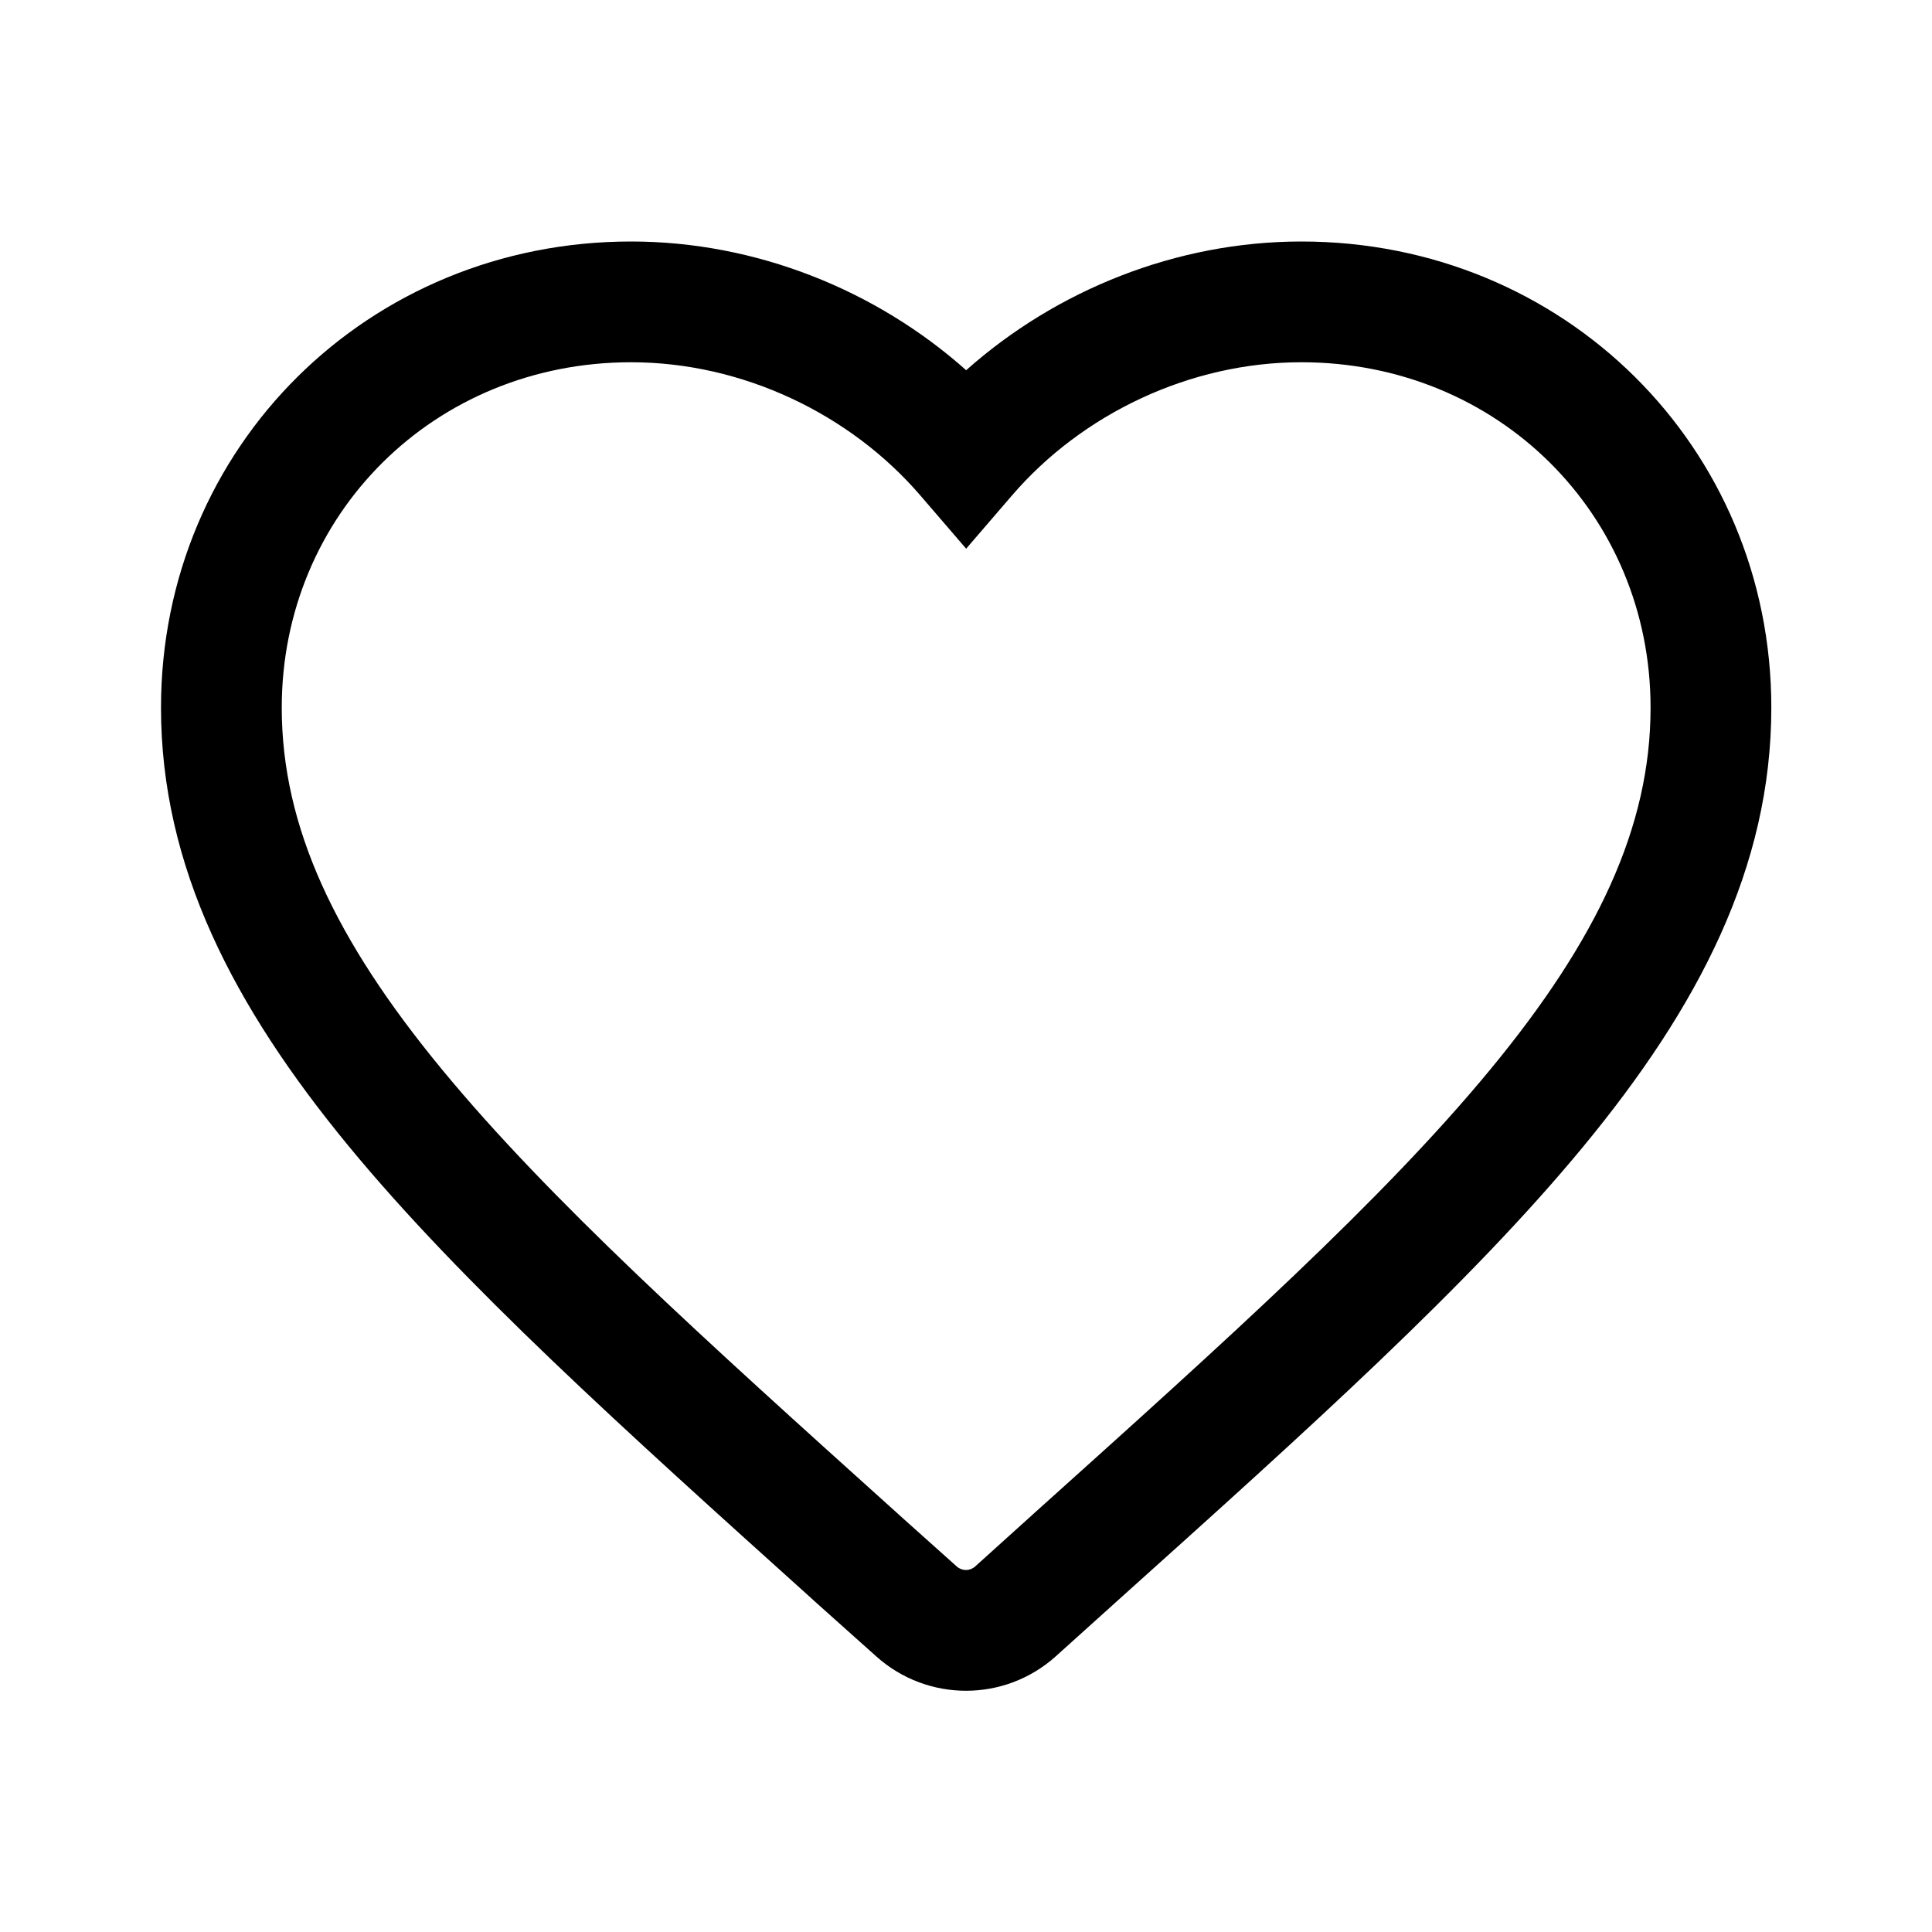 <svg width="24" height="24" viewBox="0 0 24 24" fill="none" xmlns="http://www.w3.org/2000/svg">
<path fill-rule="evenodd" clip-rule="evenodd" d="M2 8.791C2 5.547 4.581 3 7.839 3C9.392 3 10.885 3.604 12.002 4.599C13.12 3.604 14.613 3 16.166 3C19.423 3 22.004 5.547 22.004 8.791C22.004 10.771 21.1 12.508 19.668 14.243C18.252 15.959 16.243 17.764 13.896 19.872L13.857 19.907L13.857 19.907L13.846 19.917L13.845 19.918L13.118 20.573C12.484 21.145 11.523 21.147 10.886 20.577L10.16 19.928L10.159 19.927L10.122 19.894L10.122 19.894L10.083 19.858C7.743 17.751 5.74 15.948 4.329 14.235C2.902 12.501 2 10.767 2 8.791ZM7.839 4.5C5.397 4.5 3.5 6.389 3.5 8.791C3.5 10.271 4.163 11.674 5.487 13.281C6.819 14.899 8.739 16.63 11.126 18.779M11.126 18.779L11.161 18.81L11.162 18.812L11.886 19.46C11.952 19.518 12.048 19.518 12.114 19.459L12.841 18.803L12.842 18.802L12.854 18.791L12.854 18.791C15.248 16.64 17.174 14.908 18.511 13.288C19.839 11.679 20.504 10.274 20.504 8.791C20.504 6.389 18.608 4.5 16.166 4.5C14.78 4.5 13.441 5.143 12.571 6.155L12.002 6.816L11.433 6.155C10.563 5.143 9.224 4.5 7.839 4.5" fill="black"/>
</svg>
